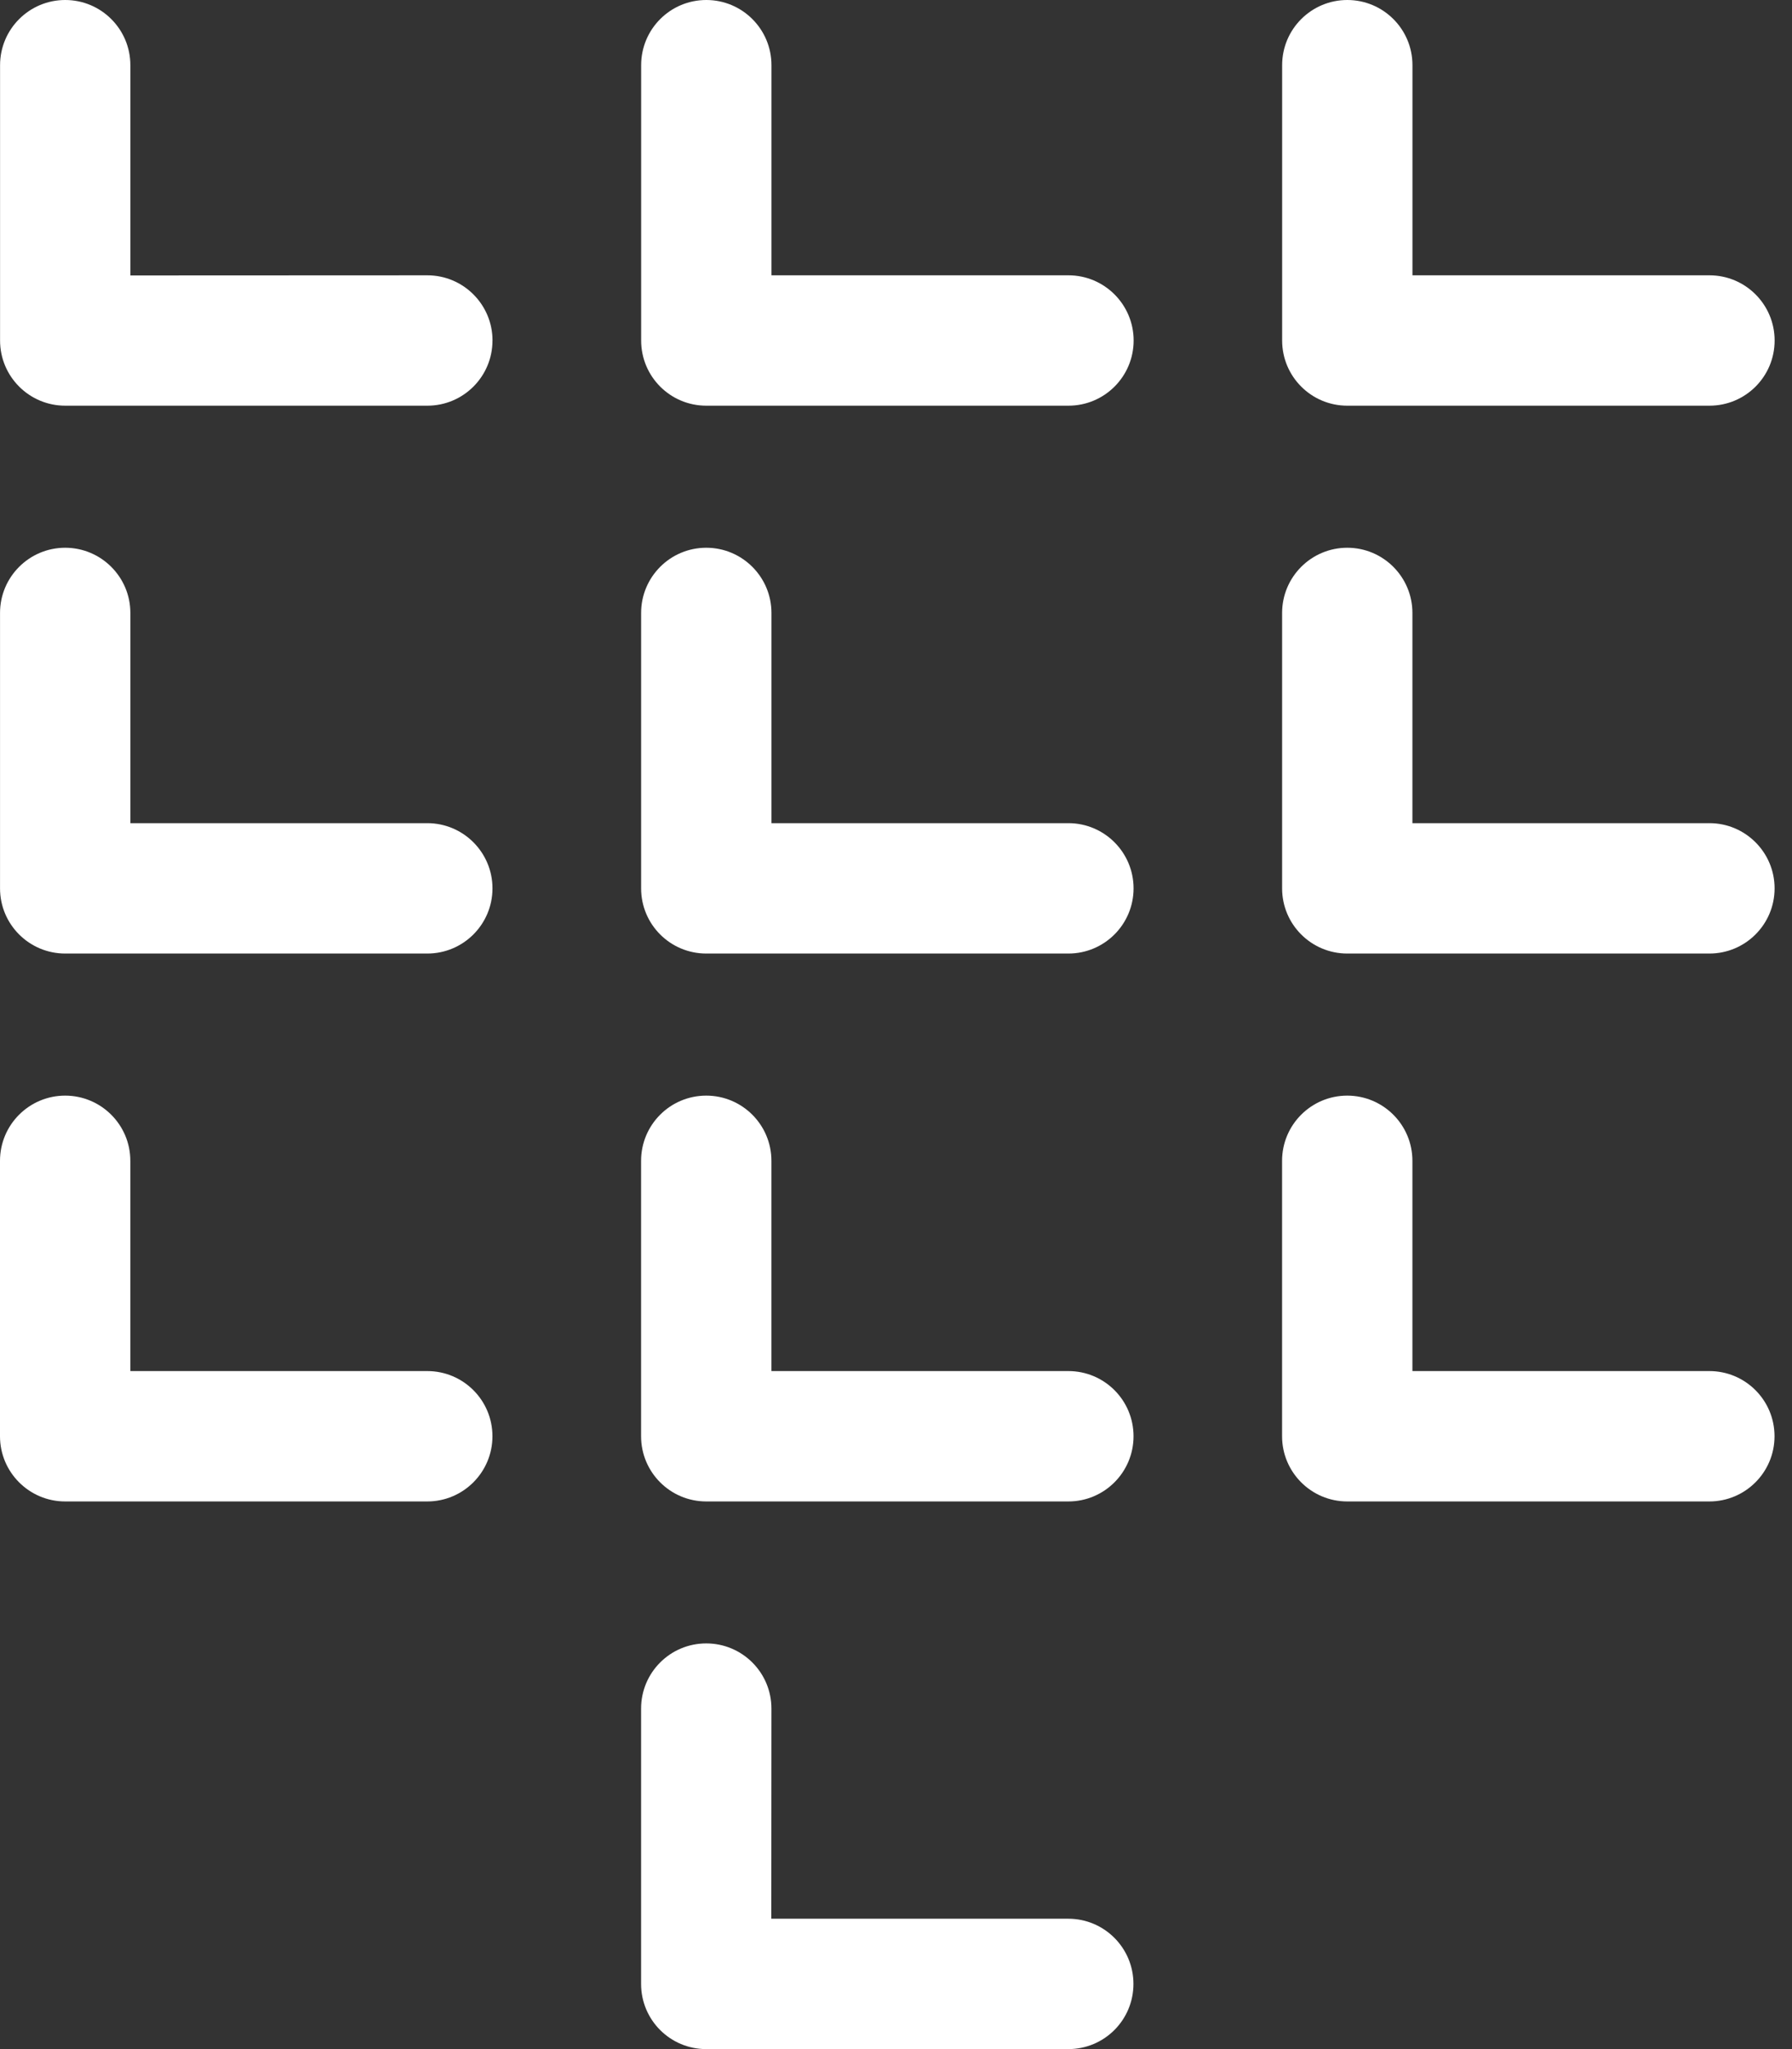 <svg xmlns="http://www.w3.org/2000/svg" width="56" height="64" viewBox="0 0 56 64">
    <rect x="0" y="0" width="56" height="64" fill="#333333" stroke="none"/>
    <g fill="none" fill-rule="evenodd">
        <g fill="#FFF" fill-rule="nonzero">
            <g>
                <g>
                    <g>
                        <path d="M26.39 10.635c0 1.127-.912 2.036-2.035 2.036H13.038c-1.123 0-2.036-.91-2.036-2.036V2.036C11.002.91 11.915 0 13.038 0s2.036.91 2.036 2.036v6.567l9.281-.004c1.124 0 2.036.913 2.036 2.036zm18-2.036h-9.282V2.036C35.108.91 34.196 0 33.072 0c-1.126 0-2.036.91-2.036 2.036v8.603-.004c0 1.127.91 2.036 2.036 2.036H44.39c1.123 0 2.036-.91 2.036-2.036 0-1.123-.913-2.036-2.036-2.036zm8.717 4.072h11.317-.003c1.126 0 2.036-.91 2.036-2.036 0-1.123-.91-2.036-2.036-2.036h-9.282V2.036C55.14.91 54.227 0 53.103 0c-1.123 0-2.036.91-2.036 2.036v8.602-.003c0 1.127.913 2.036 2.036 2.036h.004zM24.354 25.71h-9.28v-6.566c0-1.124-.914-2.036-2.037-2.036-1.123 0-2.036.912-2.036 2.036v8.602c0 1.127.913 2.036 2.036 2.036h11.317c1.123 0 2.036-.91 2.036-2.036 0-1.123-.913-2.036-2.036-2.036zm20.035 0h-9.281v-6.566c0-1.124-.913-2.036-2.037-2.036-1.126 0-2.036.912-2.036 2.036v8.602c0 1.127.91 2.036 2.036 2.036h11.317c1.123 0 2.036-.91 2.036-2.036 0-1.123-.913-2.036-2.036-2.036zm20.034 0h-9.285v-6.566c0-1.124-.912-2.036-2.036-2.036-1.123 0-2.036.912-2.036 2.036v8.602c0 1.127.913 2.036 2.036 2.036H64.42c1.123 0 2.036-.91 2.036-2.036 0-1.123-.913-2.036-2.036-2.036h.004zm-40.07 17.113h-9.28v-6.566c0-1.127-.914-2.037-2.037-2.037-1.123 0-2.036.91-2.036 2.037v8.602c0 1.123.913 2.036 2.036 2.036h11.317c1.123 0 2.036-.913 2.036-2.036 0-1.127-.913-2.036-2.036-2.036zm20.035 0h-9.281v-6.566c0-1.127-.913-2.037-2.036-2.037-1.127 0-2.037.91-2.037 2.037v8.602c0 1.123.91 2.036 2.037 2.036h11.316c1.124 0 2.036-.913 2.036-2.036 0-1.127-.912-2.036-2.036-2.036h.001zm20.034 0h-9.284v-6.566c0-1.127-.913-2.037-2.037-2.037-1.123 0-2.036.91-2.036 2.037v8.602c0 1.123.913 2.036 2.036 2.036h11.317c1.124 0 2.036-.913 2.036-2.036 0-1.127-.912-2.036-2.036-2.036h.004zM44.385 59.928h-9.282l.004-6.563c0-1.127-.913-2.036-2.037-2.036-1.126 0-2.036.91-2.036 2.036v8.602-.003c0 1.127.91 2.036 2.036 2.036h11.317-.003c1.127 0 2.036-.91 2.036-2.036 0-1.123-.91-2.036-2.036-2.036z" transform="translate(-139 -1032) translate(128 911) translate(0 120) translate(0 1)"/>
                    </g>
                </g>
            </g>
        </g>
    </g>
</svg>

